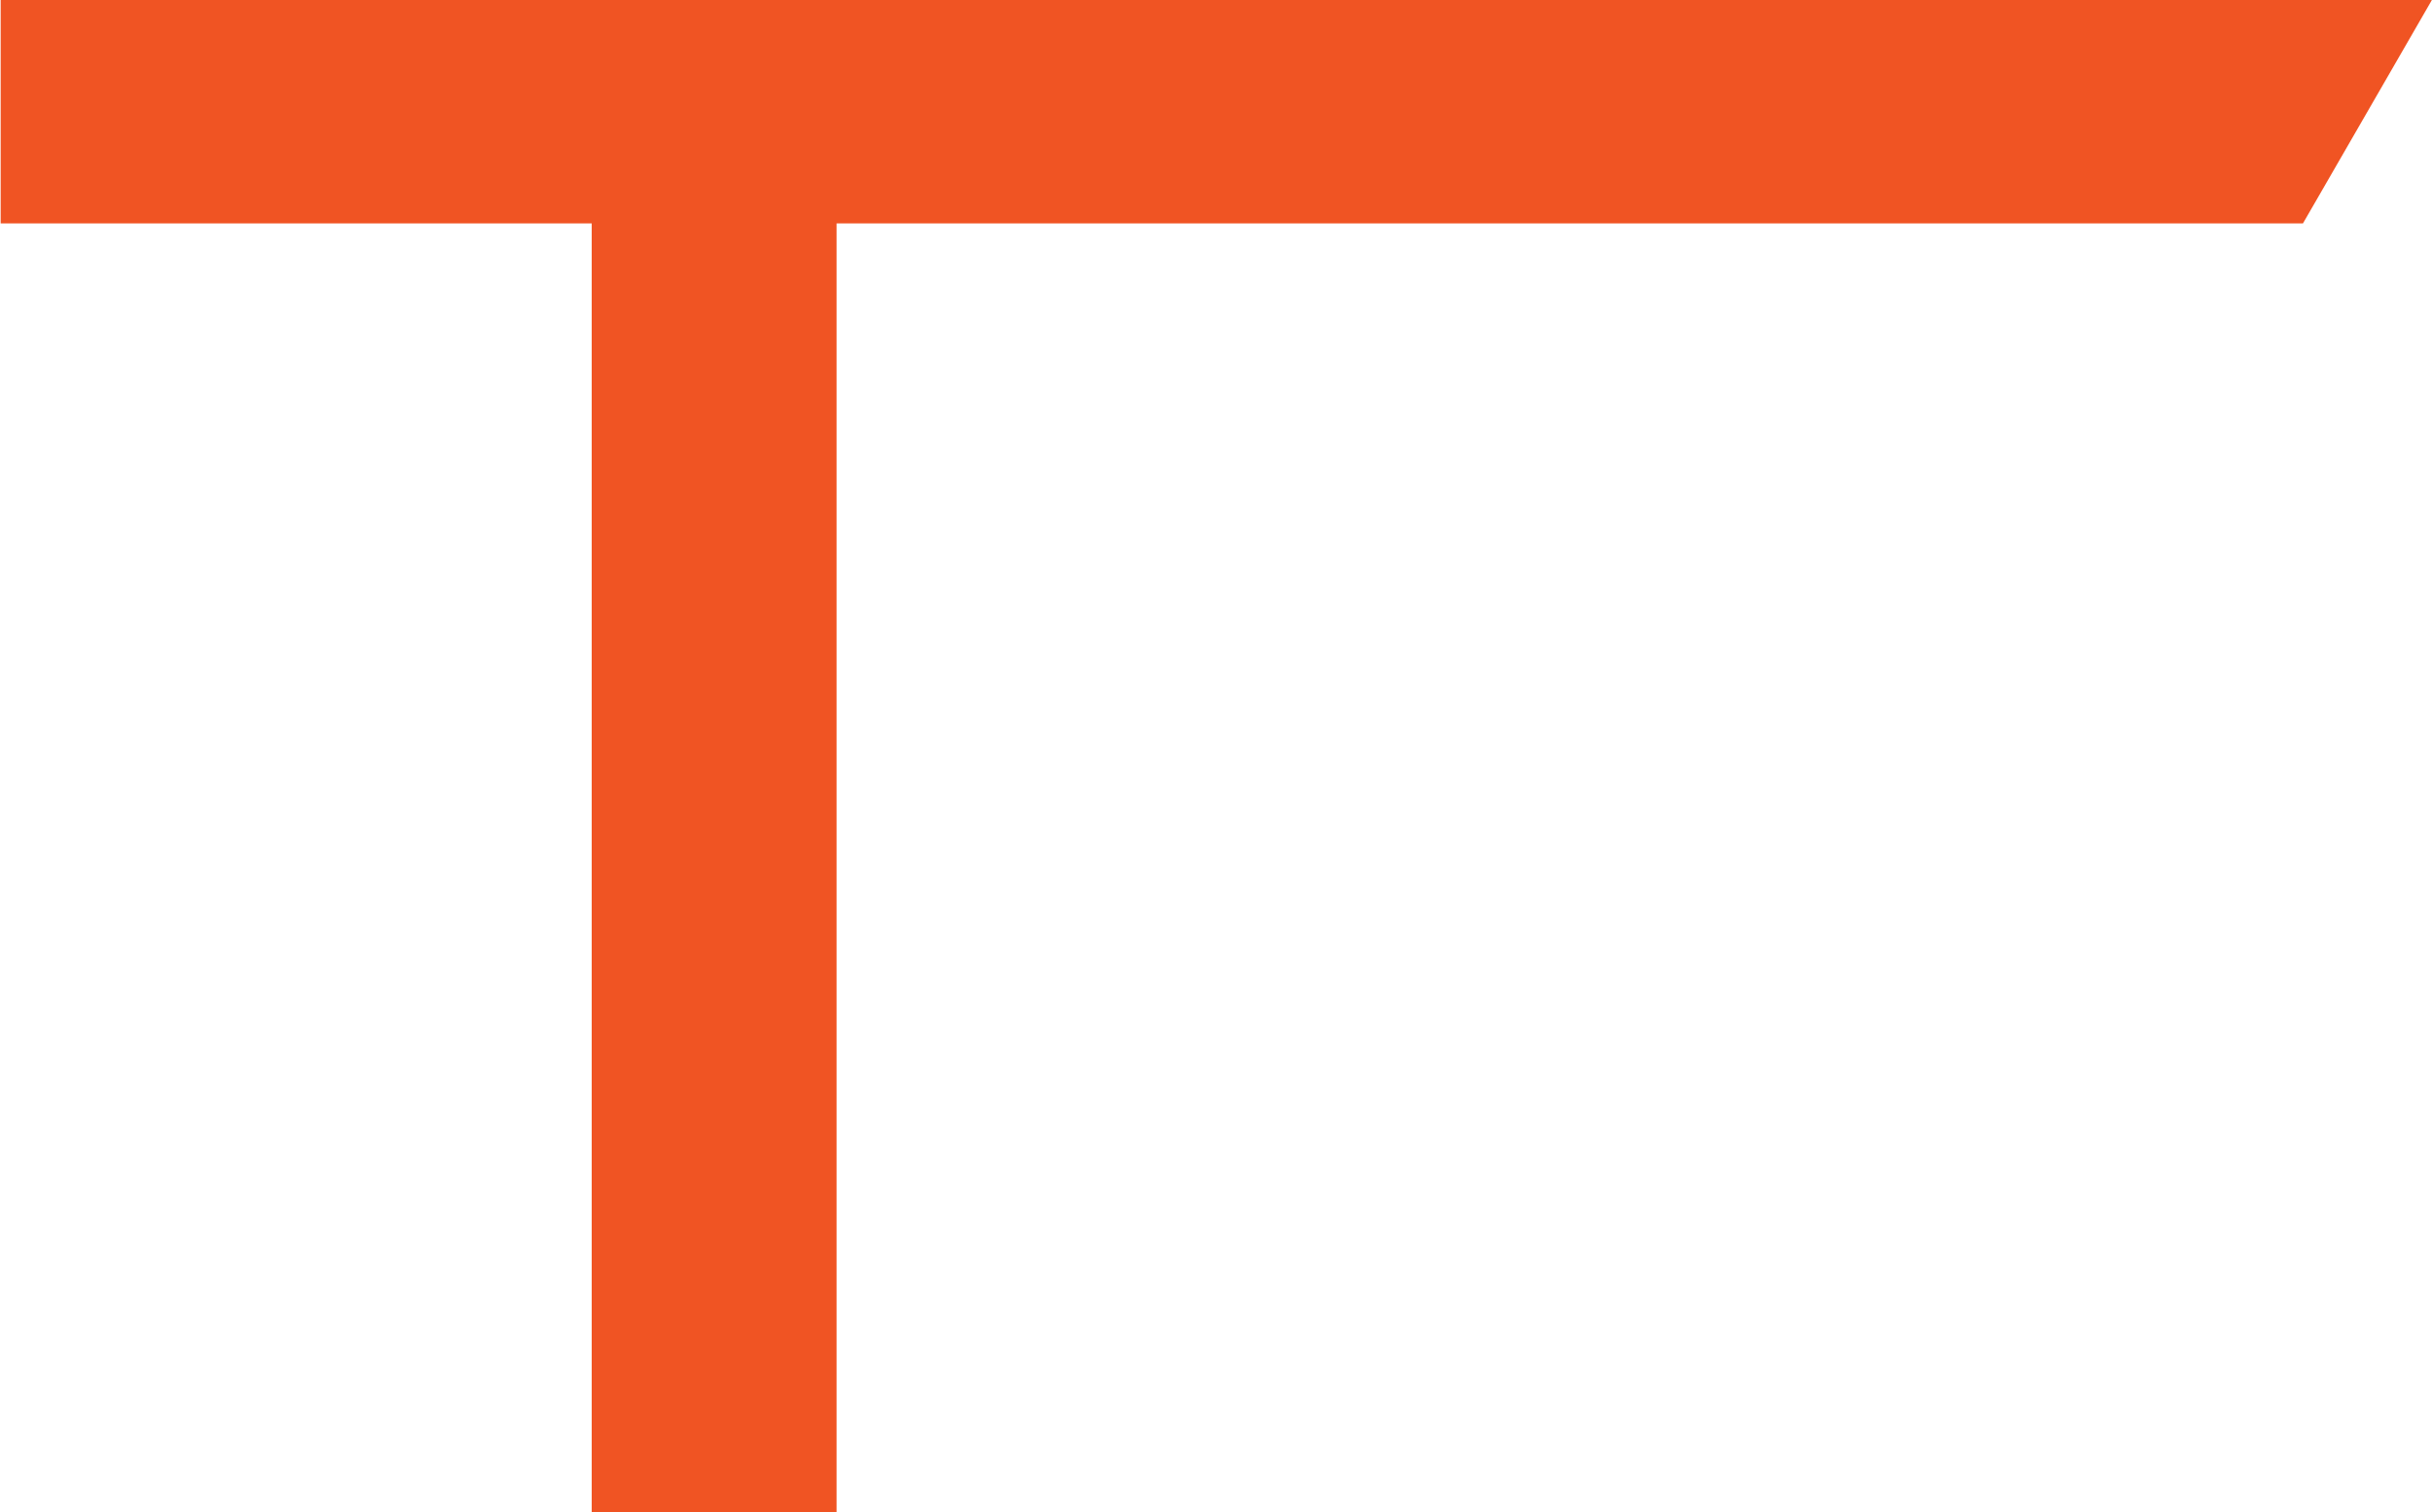<svg overflow="hidden" xmlns:xlink="http://www.w3.org/1999/xlink" xmlns="http://www.w3.org/2000/svg" height="350" width="563"><defs><clipPath id="clip0"><rect height="350" width="563" y="430" x="-138"></rect></clipPath></defs><g transform="translate(138 -430)" clip-path="url(#clip0)"><path transform="matrix(1.001 0 0 1 -137.845 430)" fill="#F05423" d="M0 0 0 51.706 136.631 51.706 136.631 350 193.24 350 193.24 51.706 532.222 51.706 561.986 0.079 561.986 0 0 0Z"></path></g></svg>